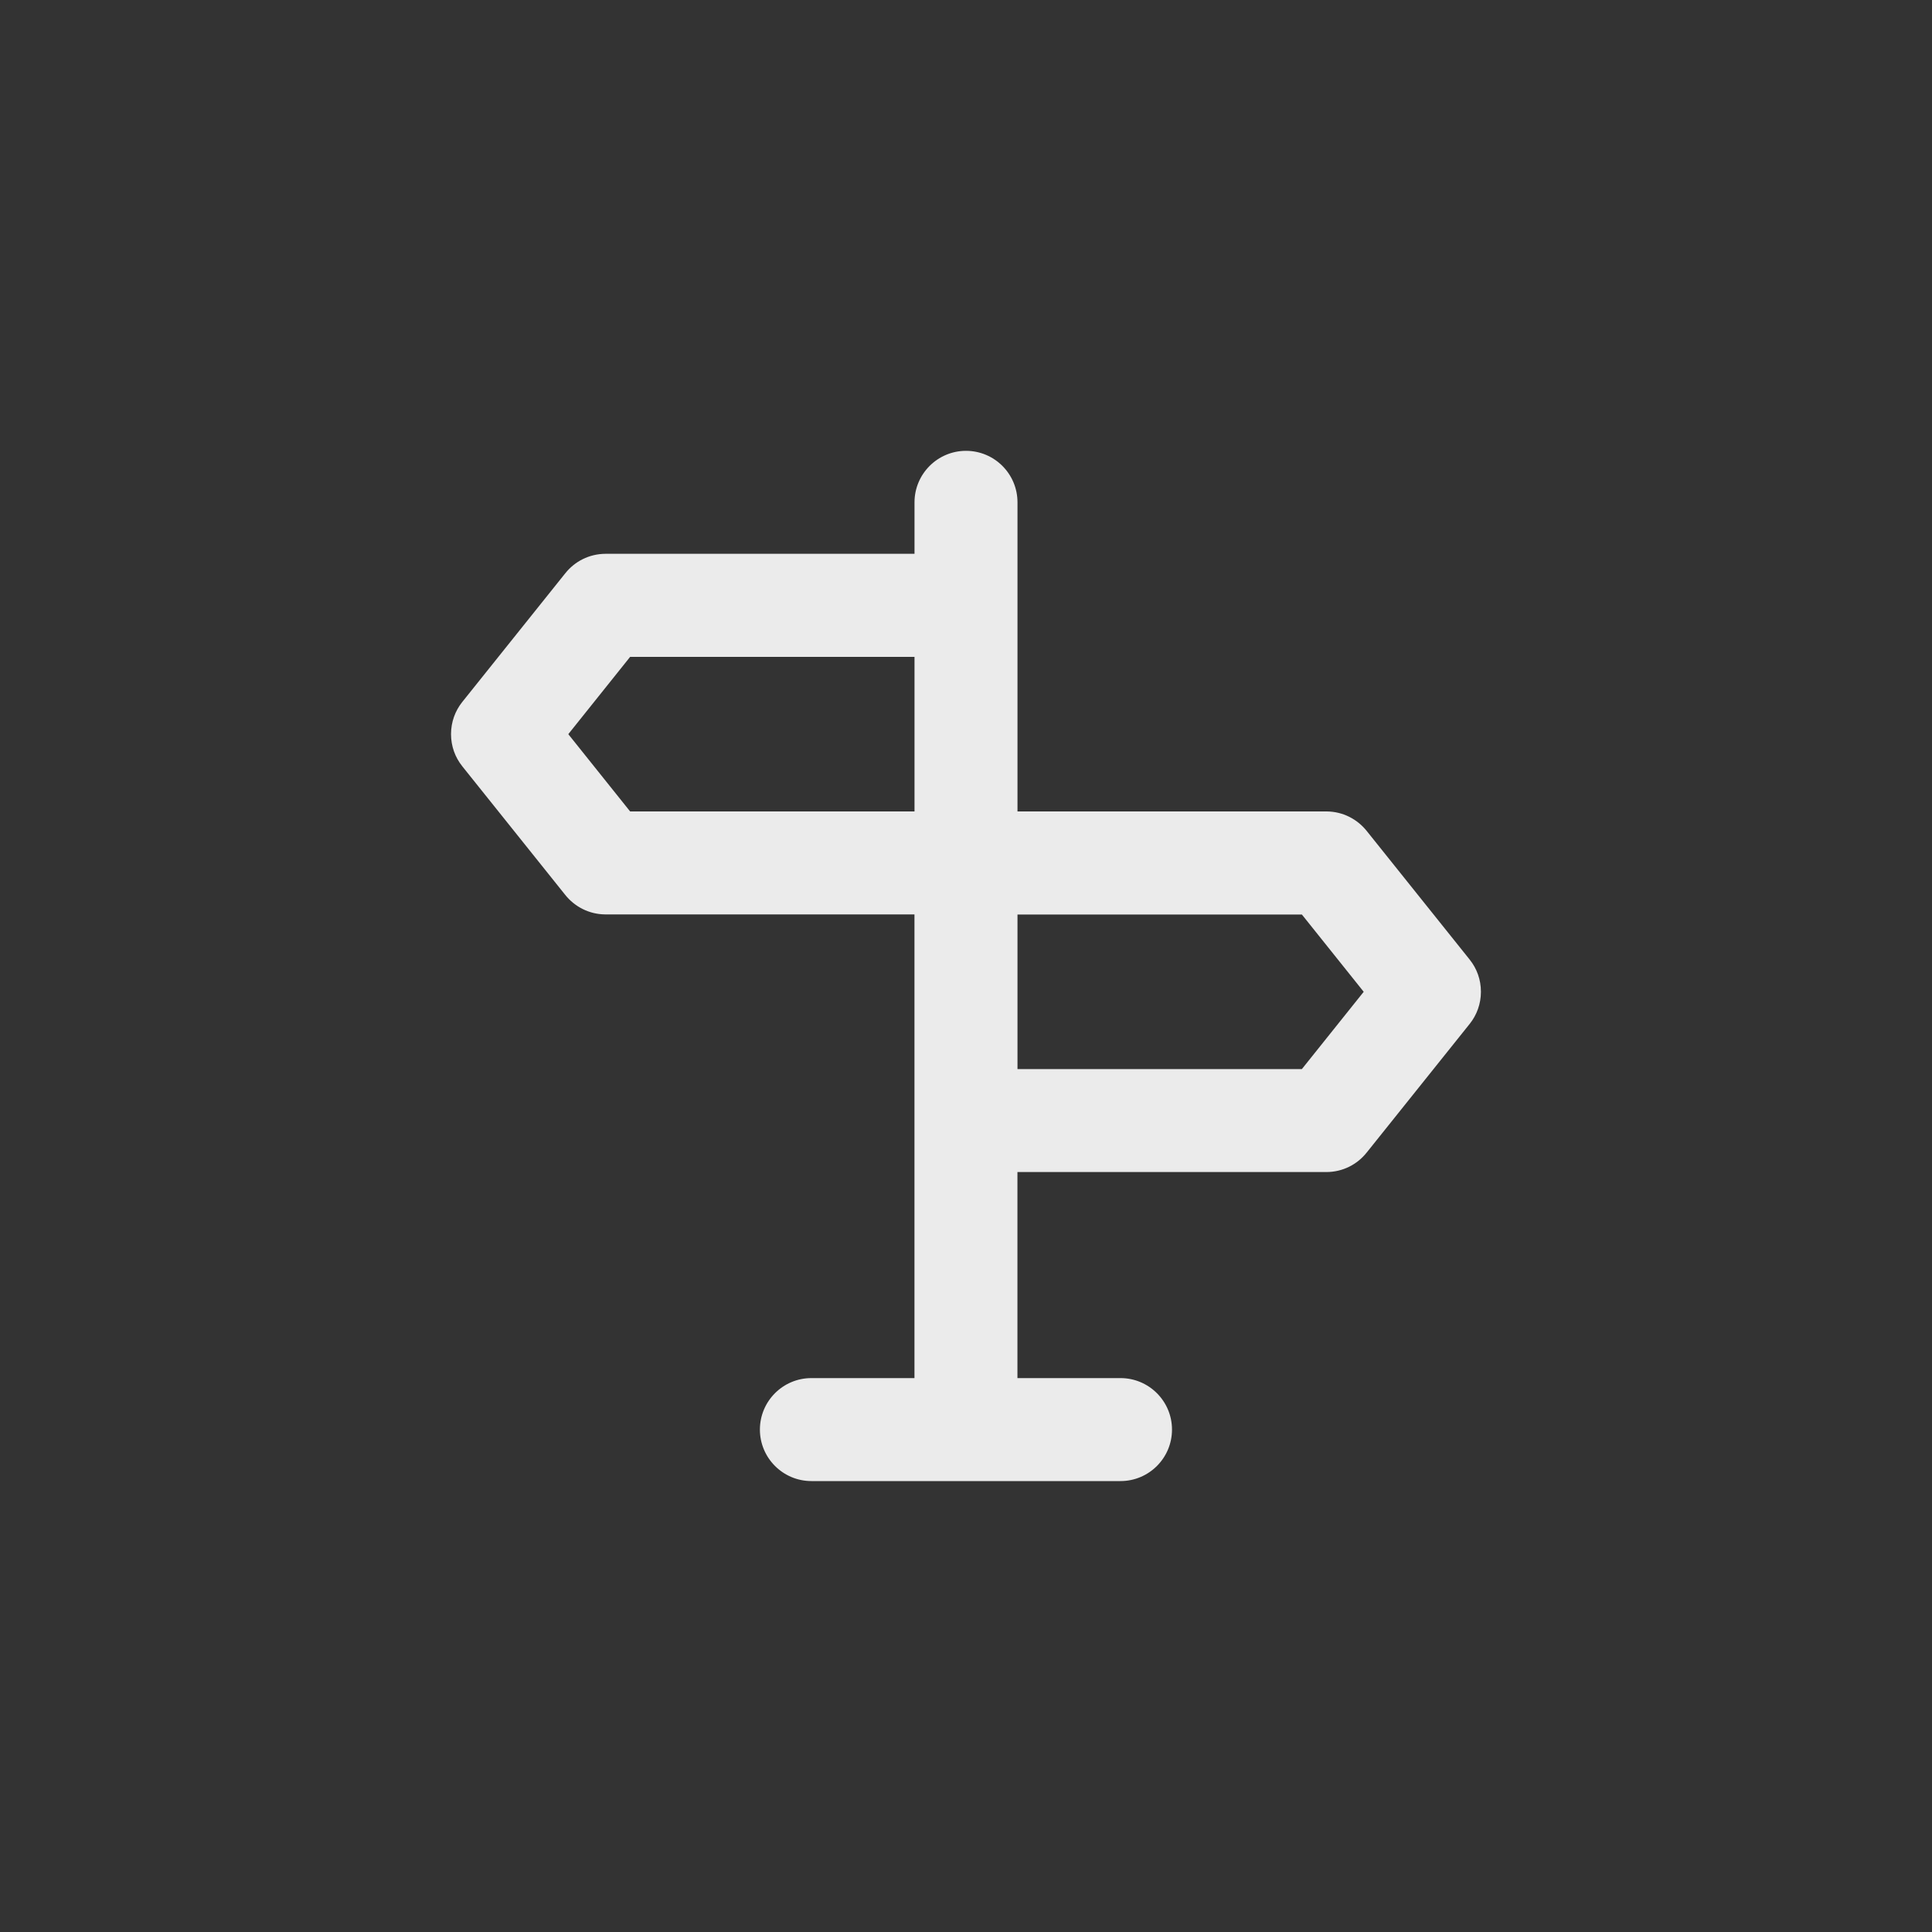 <!-- Generated by IcoMoon.io -->
<svg version="1.1" xmlns="http://www.w3.org/2000/svg" width="40" height="40" viewBox="0 0 40 40">
<rect x="0" y="0" width="40" height="40" fill="#333333" stroke="none"/>
<title>ul-sign-alt</title>
<path fill="#ebebeb" d="M30.432 19.872l-2.134-2.666c-0.196-0.246-0.495-0.404-0.832-0.406h-6.4v-6.4c0-0.589-0.478-1.066-1.066-1.066s-1.066 0.478-1.066 1.066v0 1.066h-6.4c-0.337 0.002-0.636 0.158-0.83 0.403l-0.002 0.002-2.134 2.666c-0.143 0.18-0.23 0.41-0.23 0.662s0.086 0.482 0.231 0.663l-0.002-0.002 2.134 2.666c0.196 0.246 0.495 0.404 0.832 0.406h6.4v9.6h-2.134c-0.589 0-1.066 0.478-1.066 1.066s0.478 1.066 1.066 1.066v0h6.4c0.589 0 1.066-0.478 1.066-1.066s-0.478-1.066-1.066-1.066v0h-2.134v-4.266h6.4c0.337-0.002 0.636-0.158 0.83-0.403l0.002-0.002 2.134-2.666c0.143-0.18 0.23-0.41 0.23-0.662s-0.086-0.482-0.231-0.663l0.002 0.002zM18.934 16.8h-5.888l-1.28-1.6 1.28-1.6h5.888zM26.954 22.134h-5.888v-3.2h5.888l1.28 1.6z"></path>
</svg>
